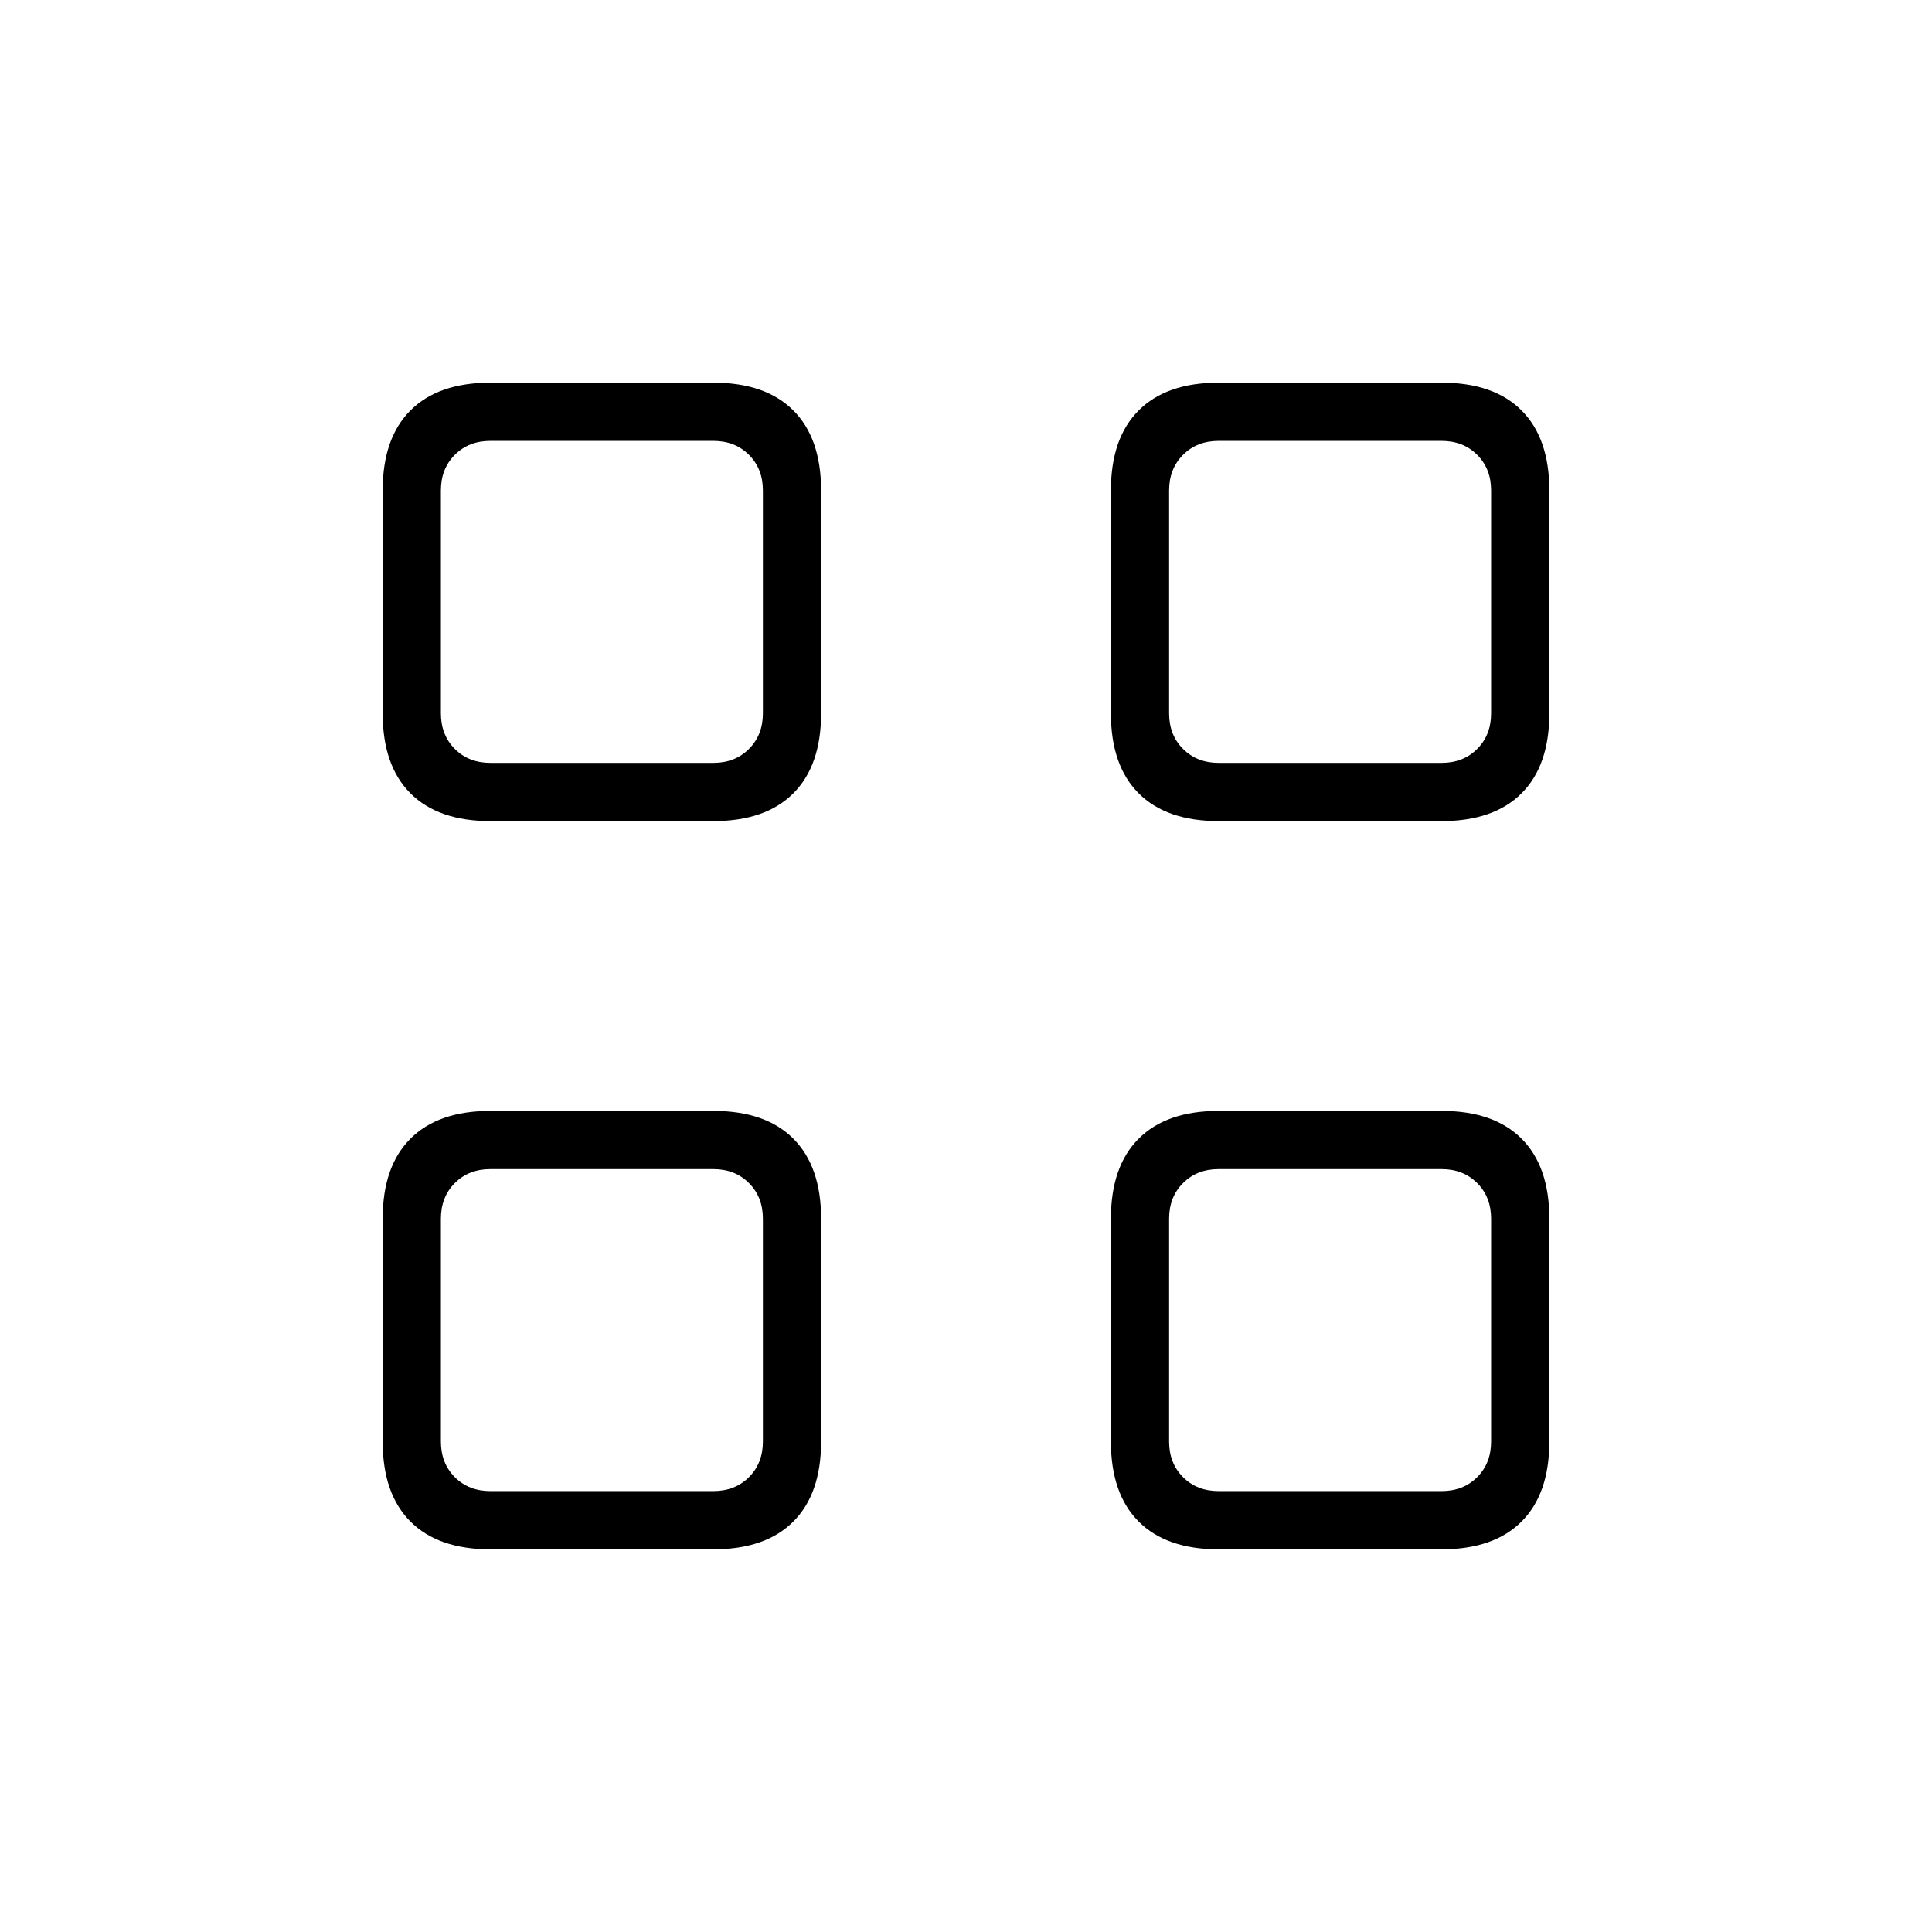 <svg xmlns="http://www.w3.org/2000/svg" height="20" viewBox="0 -960 960 960" width="20"><path d="M354.46-552H243.69q-25.94 0-39.74-13.8t-13.8-39.74v-110.77q0-25.94 13.8-39.74t39.74-13.8h110.77q25.94 0 39.74 13.8t13.8 39.74v110.77q0 25.94-13.8 39.74T354.46-552Zm-110.77-28.92h110.77q10.77 0 17.69-6.93 6.93-6.92 6.93-17.69v-110.77q0-10.77-6.93-17.69-6.92-6.92-17.69-6.92H243.69q-10.77 0-17.69 6.92-6.92 6.92-6.92 17.69v110.77q0 10.77 6.92 17.69 6.92 6.93 17.69 6.93Zm110.77 390.77H243.69q-25.94 0-39.74-13.8t-13.8-39.74v-110.77q0-25.94 13.8-39.74t39.74-13.8h110.77q25.94 0 39.74 13.8t13.8 39.74v110.77q0 25.94-13.8 39.74t-39.74 13.8Zm-110.77-28.93h110.77q10.77 0 17.69-6.92 6.93-6.92 6.93-17.69v-110.77q0-10.77-6.93-17.69-6.92-6.93-17.69-6.93H243.69q-10.77 0-17.69 6.93-6.92 6.92-6.92 17.69v110.77q0 10.77 6.92 17.69 6.92 6.92 17.69 6.92ZM716.31-552H605.54q-25.94 0-39.74-13.8T552-605.54v-110.77q0-25.94 13.8-39.74t39.74-13.8h110.77q25.94 0 39.74 13.8t13.8 39.74v110.77q0 25.94-13.8 39.74T716.31-552Zm-110.77-28.92h110.77q10.77 0 17.69-6.93 6.92-6.92 6.92-17.69v-110.77q0-10.77-6.92-17.69-6.92-6.92-17.69-6.92H605.54q-10.77 0-17.69 6.92-6.93 6.92-6.93 17.69v110.77q0 10.77 6.93 17.69 6.92 6.93 17.69 6.93Zm110.77 390.77H605.54q-25.94 0-39.74-13.8T552-243.69v-110.77q0-25.94 13.8-39.74t39.74-13.8h110.77q25.94 0 39.74 13.8t13.8 39.74v110.77q0 25.94-13.8 39.74t-39.74 13.8Zm-110.77-28.93h110.77q10.77 0 17.69-6.92 6.92-6.92 6.92-17.69v-110.77q0-10.77-6.92-17.69-6.92-6.93-17.69-6.93H605.54q-10.77 0-17.69 6.93-6.93 6.92-6.93 17.69v110.77q0 10.77 6.93 17.69 6.92 6.92 17.69 6.92ZM379.08-580.92Zm0 201.84Zm201.84-201.84Zm0 201.84Z"/></svg>